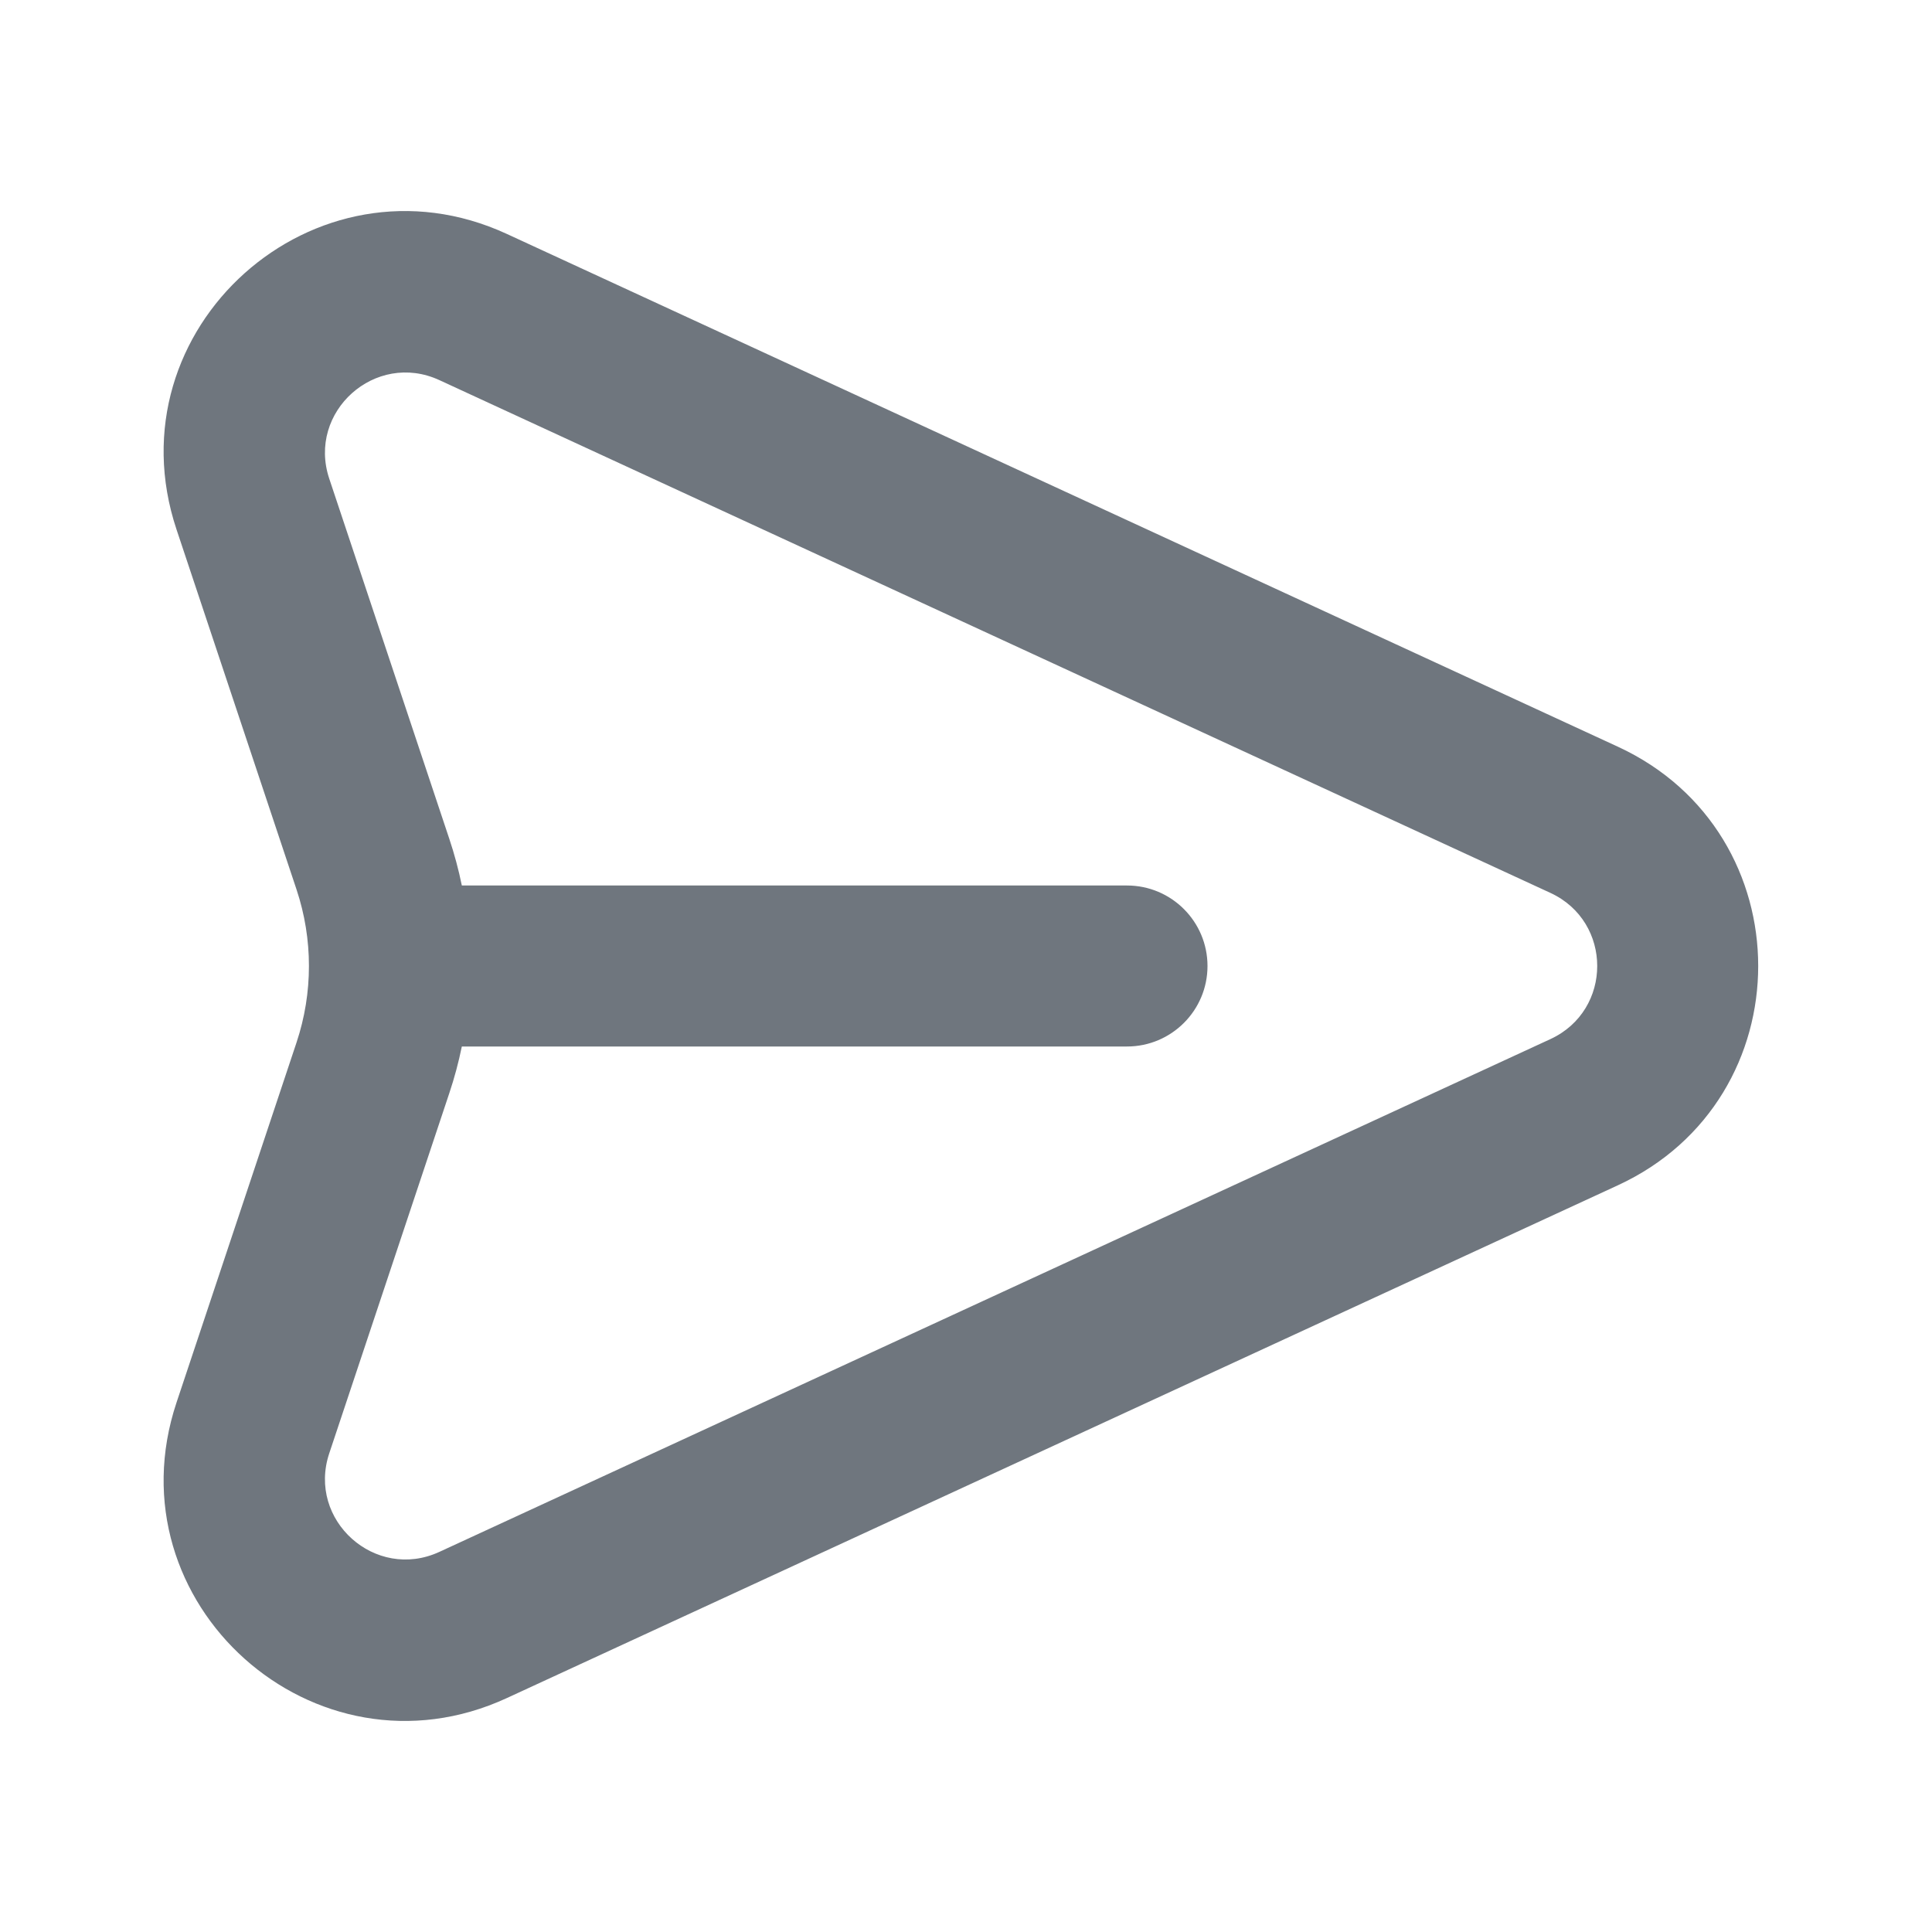 <svg width="24" height="24" viewBox="0 0 24 24" fill="none" xmlns="http://www.w3.org/2000/svg">
<path fill-rule="evenodd" clip-rule="evenodd" d="M2.193 6.578C1.362 4.085 3.91 1.805 6.296 2.906L20.098 9.276C22.422 10.349 22.422 13.651 20.098 14.724L6.296 21.094C3.91 22.195 1.362 19.915 2.193 17.422L3.684 12.949C3.889 12.333 3.889 11.667 3.684 11.051L2.193 6.578ZM5.458 4.722L19.26 11.092C20.035 11.45 20.035 12.55 19.26 12.908L5.458 19.278C4.663 19.645 3.813 18.885 4.09 18.054L5.581 13.581C5.645 13.39 5.697 13.196 5.737 13H14C14.552 13 15 12.552 15 12C15 11.448 14.552 11 14 11H5.737C5.697 10.804 5.645 10.61 5.581 10.419L4.09 5.946C3.813 5.115 4.663 4.355 5.458 4.722Z" fill="#6F767E"/>
</svg>
